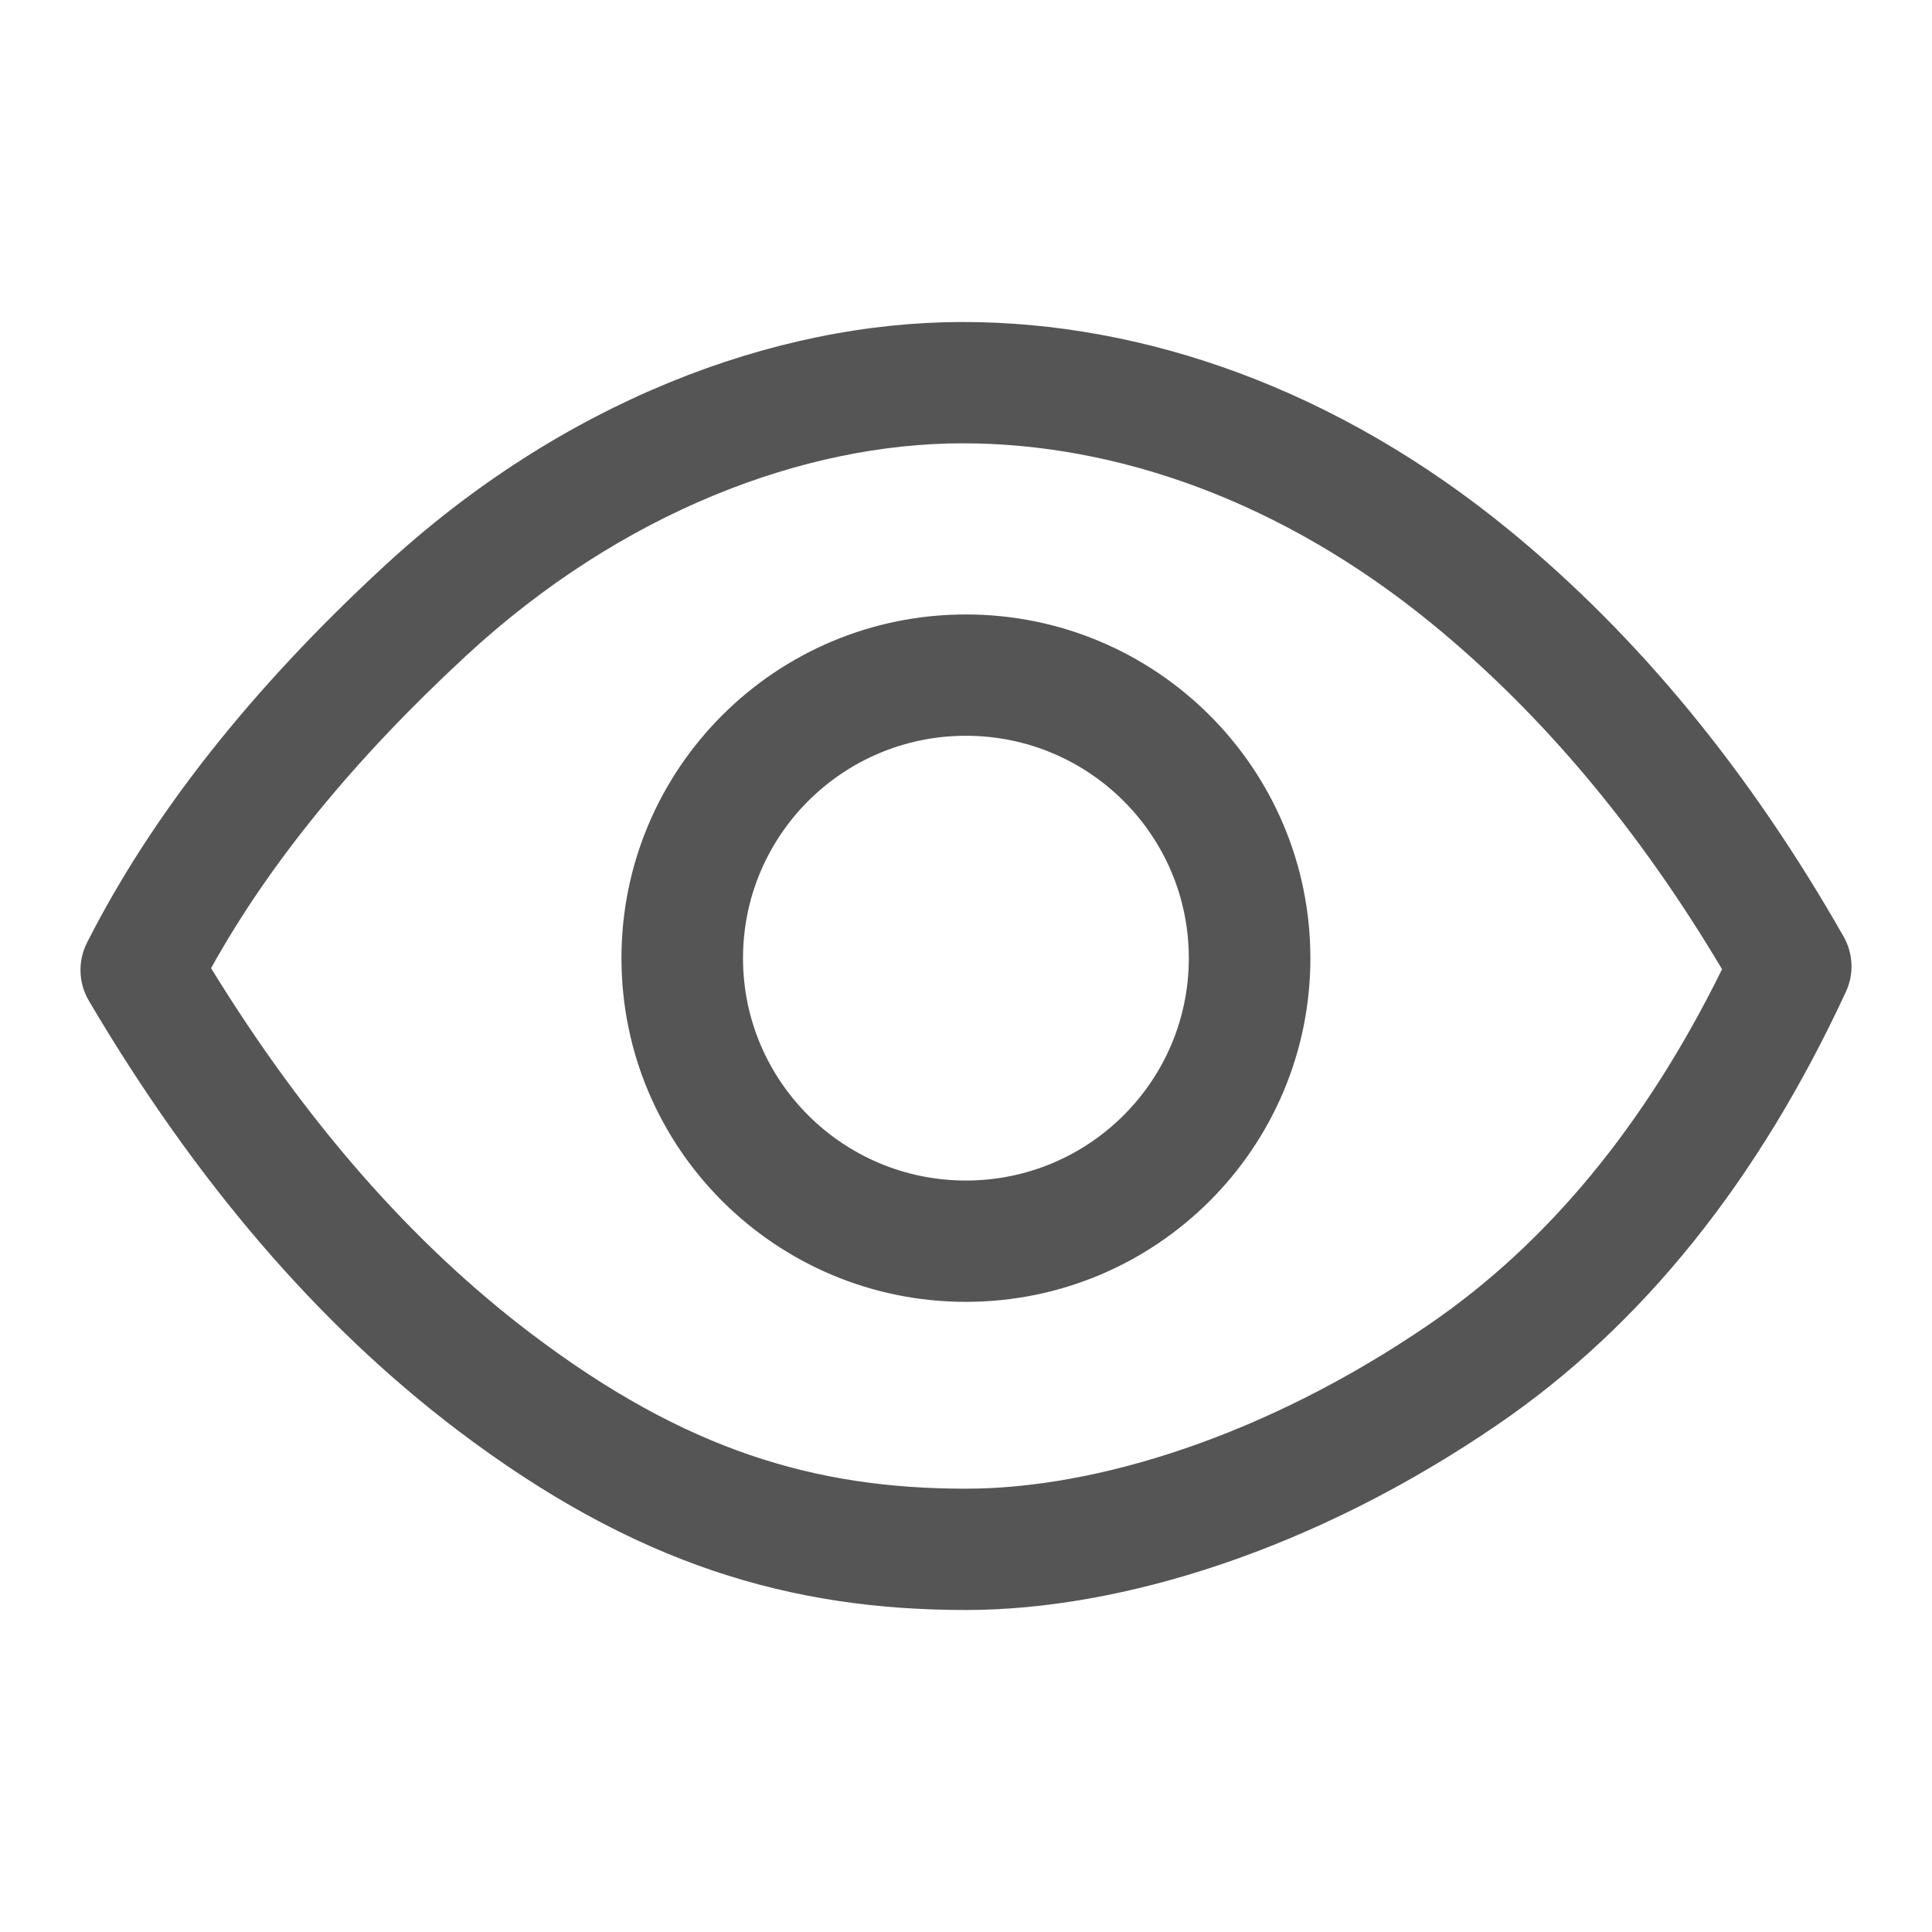 <svg xmlns="http://www.w3.org/2000/svg" width="24" height="24" viewBox="0 0 24 24">
  <g fill="none" fill-rule="evenodd" transform="translate(-216 -936)">
    <path fill="#555" fill-rule="nonzero" d="M6.598,16.567 C8.523,18.026 10.139,18.493 11.999,18.493 C13.618,18.493 15.73,17.839 17.762,16.446 C19.227,15.441 20.438,13.977 21.392,12.04 C20.357,10.3 19.161,8.875 17.803,7.76 C15.921,6.216 13.862,5.507 11.959,5.507 C9.99,5.507 7.723,6.359 5.79,8.146 C4.398,9.433 3.343,10.727 2.622,12.027 C3.794,13.935 5.12,15.447 6.598,16.567 Z M11.999,20 C9.829,20 7.892,19.44 5.684,17.767 C3.95,16.452 2.424,14.672 1.104,12.432 C0.974,12.211 0.965,11.939 1.081,11.71 C1.889,10.118 3.118,8.562 4.764,7.041 C6.982,4.99 9.617,4 11.959,4 C14.206,4 16.605,4.826 18.762,6.597 C20.355,7.904 21.735,9.585 22.901,11.633 C23.022,11.845 23.033,12.101 22.93,12.321 C21.843,14.668 20.406,16.461 18.617,17.688 C16.334,19.254 13.924,20 11.999,20 Z M11.999,16.172 C14.362,16.172 16.278,14.261 16.278,11.903 C16.278,9.545 14.362,7.633 11.999,7.633 C9.636,7.633 7.72,9.545 7.72,11.903 C7.72,14.261 9.636,16.172 11.999,16.172 Z M11.999,14.665 C10.47,14.665 9.23,13.428 9.23,11.903 C9.23,10.377 10.47,9.14 11.999,9.14 C13.528,9.14 14.768,10.377 14.768,11.903 C14.768,13.428 13.528,14.665 11.999,14.665 Z" transform="translate(216 936)"/>
  </g>
</svg>
